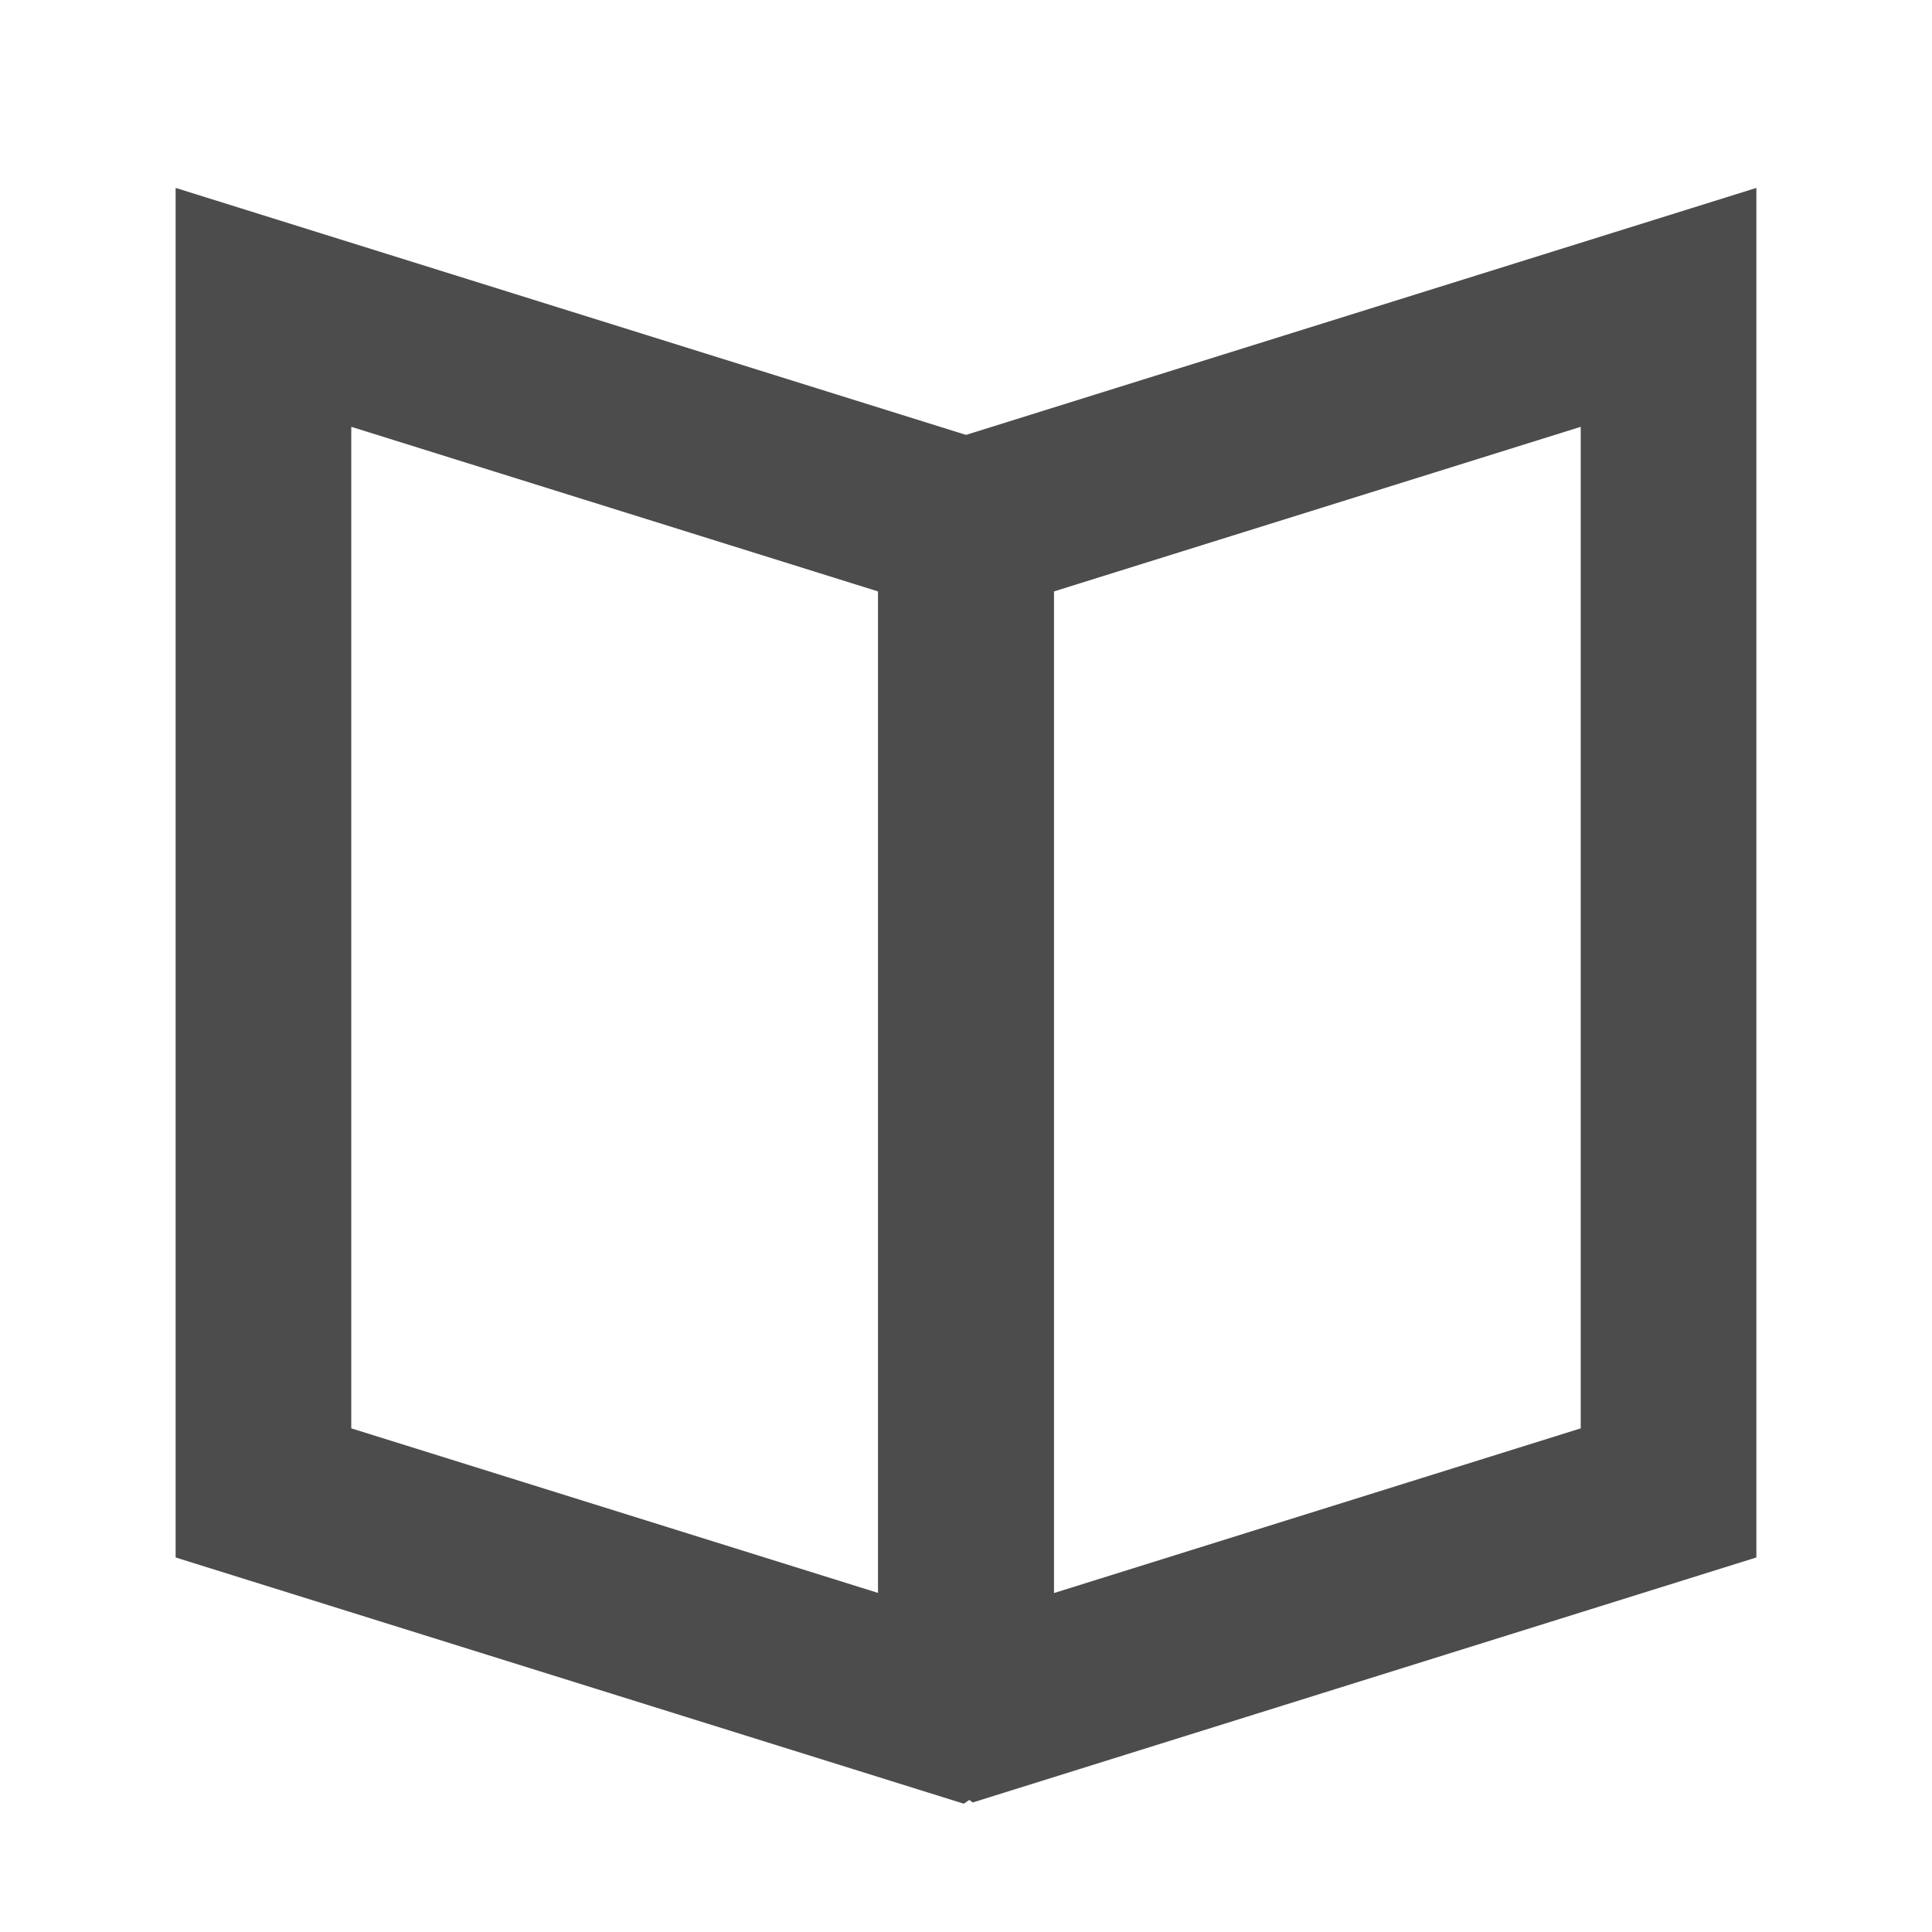 <svg id="visual" xmlns="http://www.w3.org/2000/svg" viewBox="0 0 22 22"><defs><style>.cls-1{fill:none;stroke:#4c4c4c;stroke-miterlimit:10;stroke-width:2px;}</style></defs><path class="cls-1" d="M19,17l-7.74,2.42L11,19.23V6l8-2.5Z"/><path class="cls-1" d="M3,17l7.81,2.44.19-.13V6L3,3.5Z"/></svg>